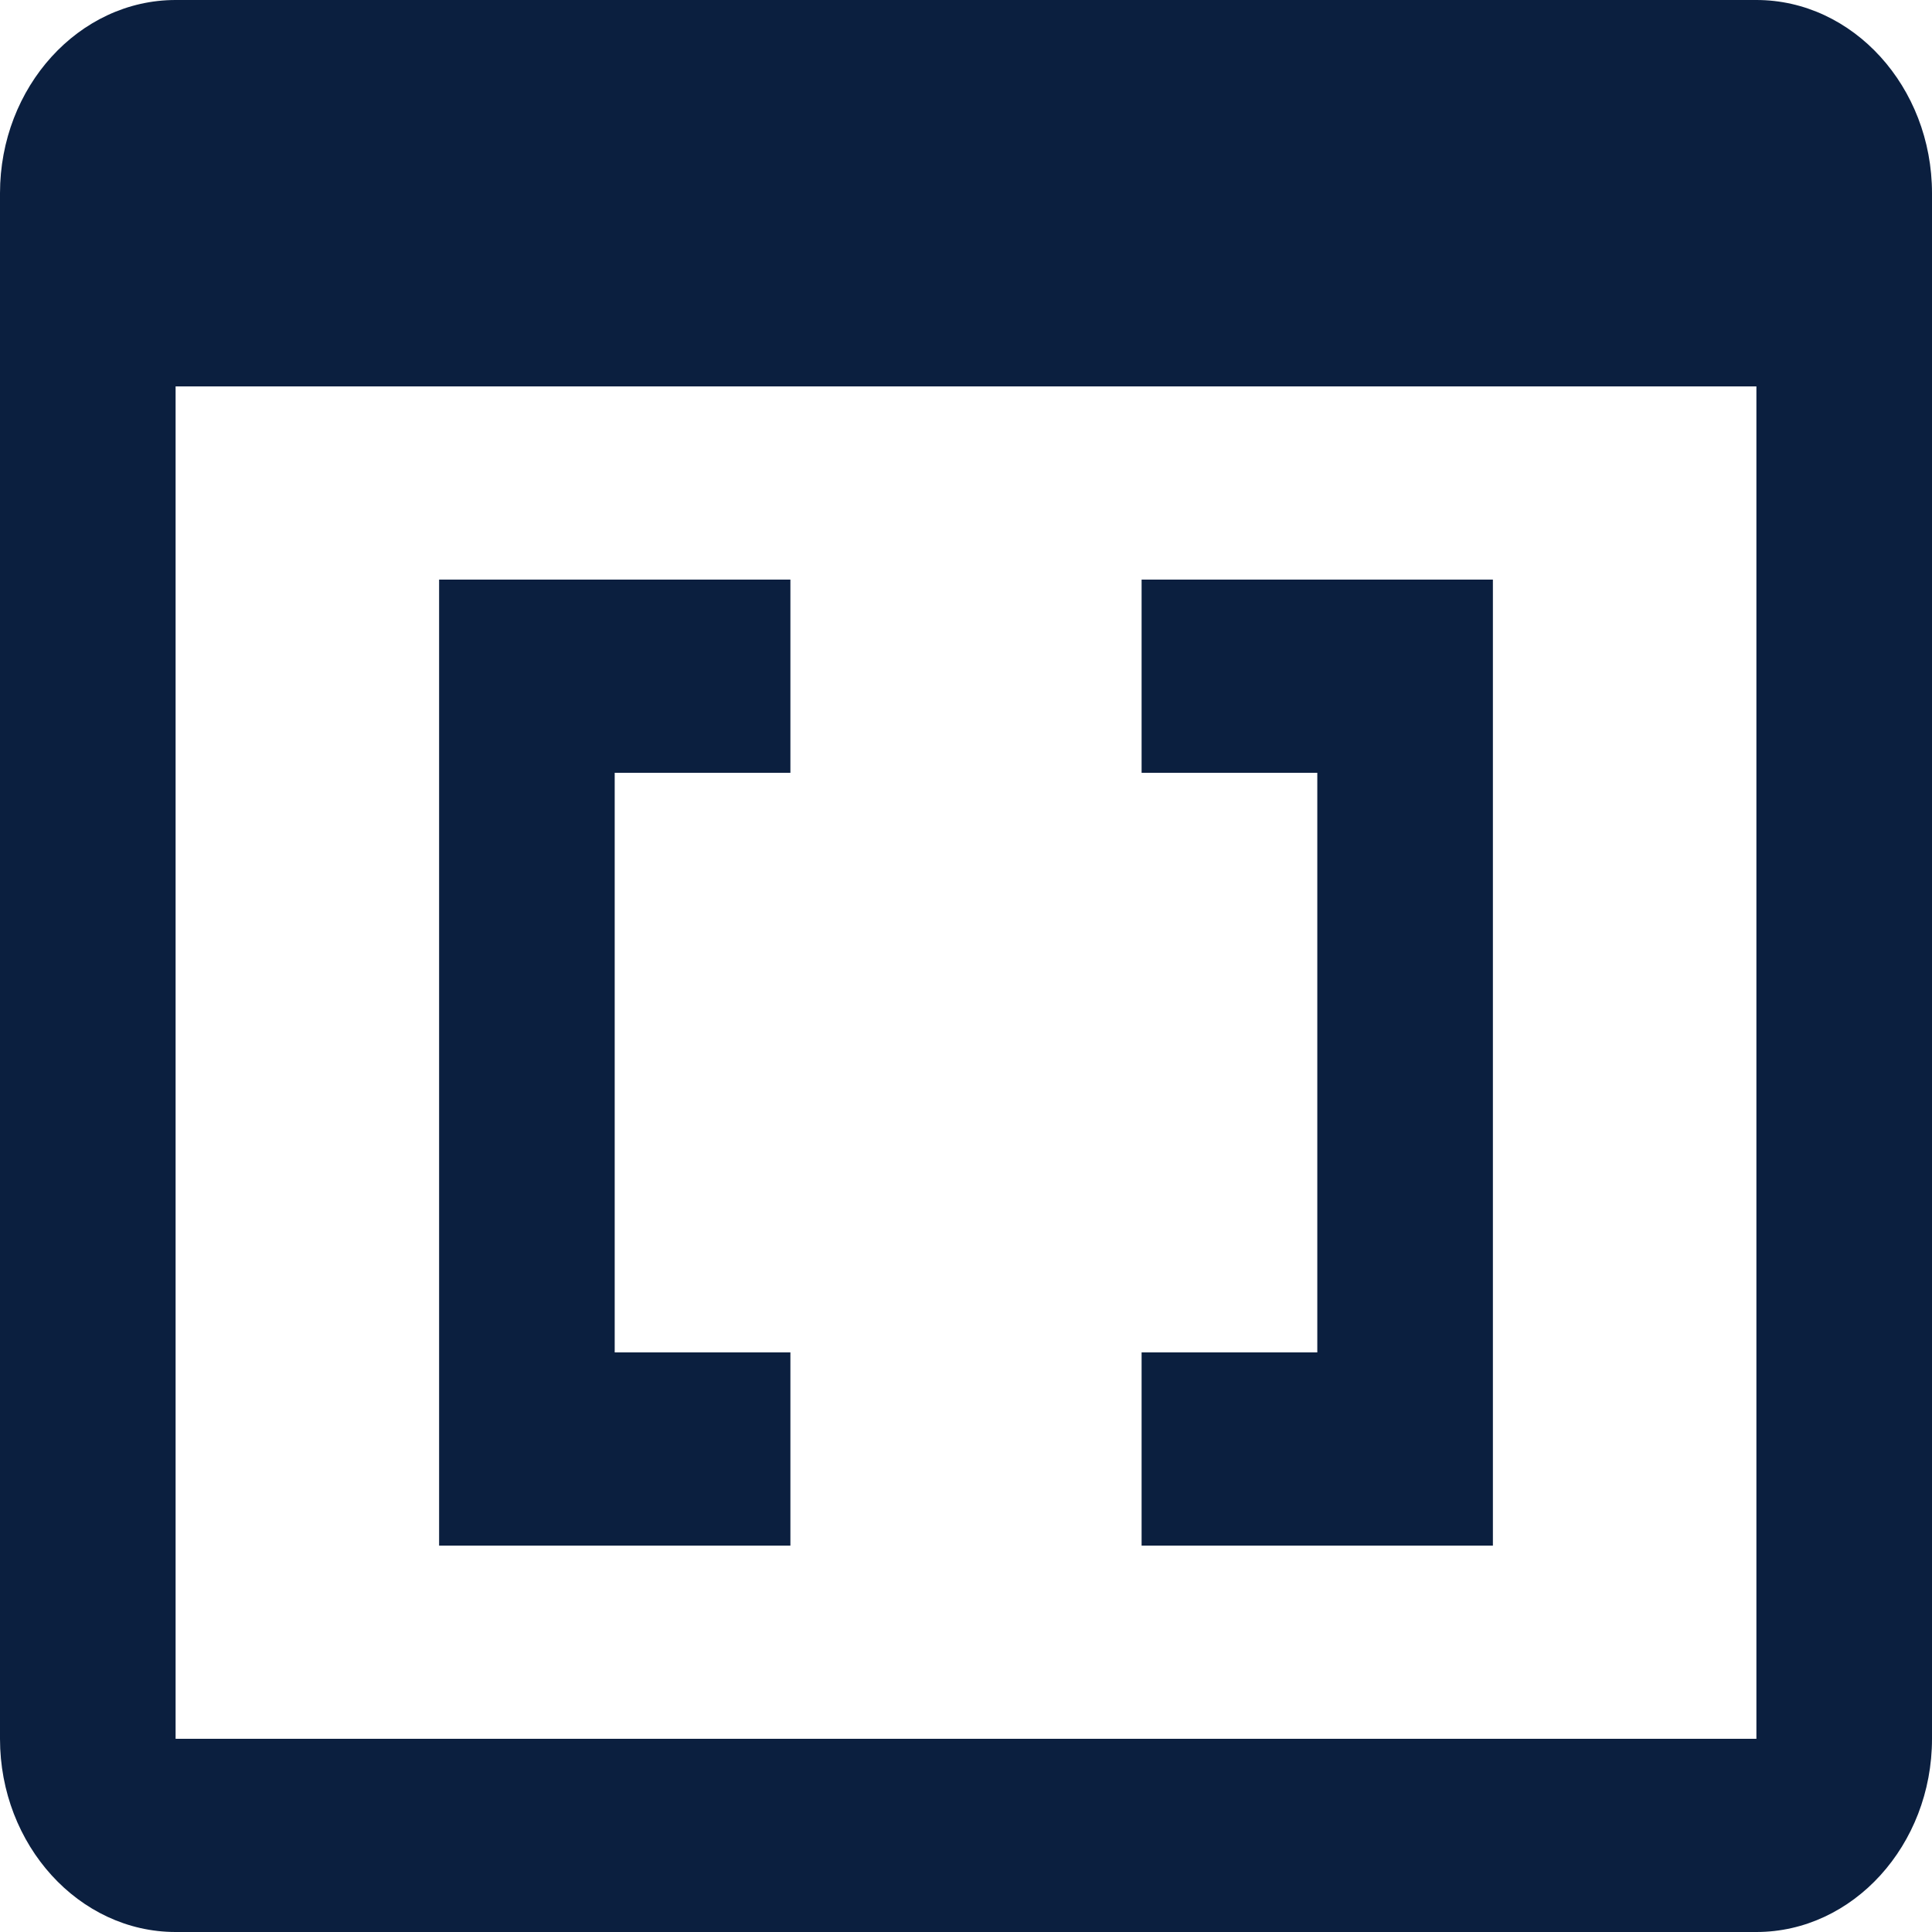 <svg width="18" height="18" viewBox="0 0 18 18" fill="none" xmlns="http://www.w3.org/2000/svg">
<path d="M16.364 0H1.636C0.736 0 0 0.81 0 1.8V16.2C0 17.19 0.736 18 1.636 18H16.364C17.264 18 18 17.19 18 16.2V1.8C18 0.81 17.264 0 16.364 0ZM16.364 16.2H1.636V3.6H16.364V16.2ZM4.091 5.4V14.4H7.364V12.6H5.727V7.2H7.364V5.4H4.091ZM12.273 12.6H10.636V14.4H13.909V5.4H10.636V7.2H12.273V12.6Z" fill="#0B1F3F"/>
</svg>
